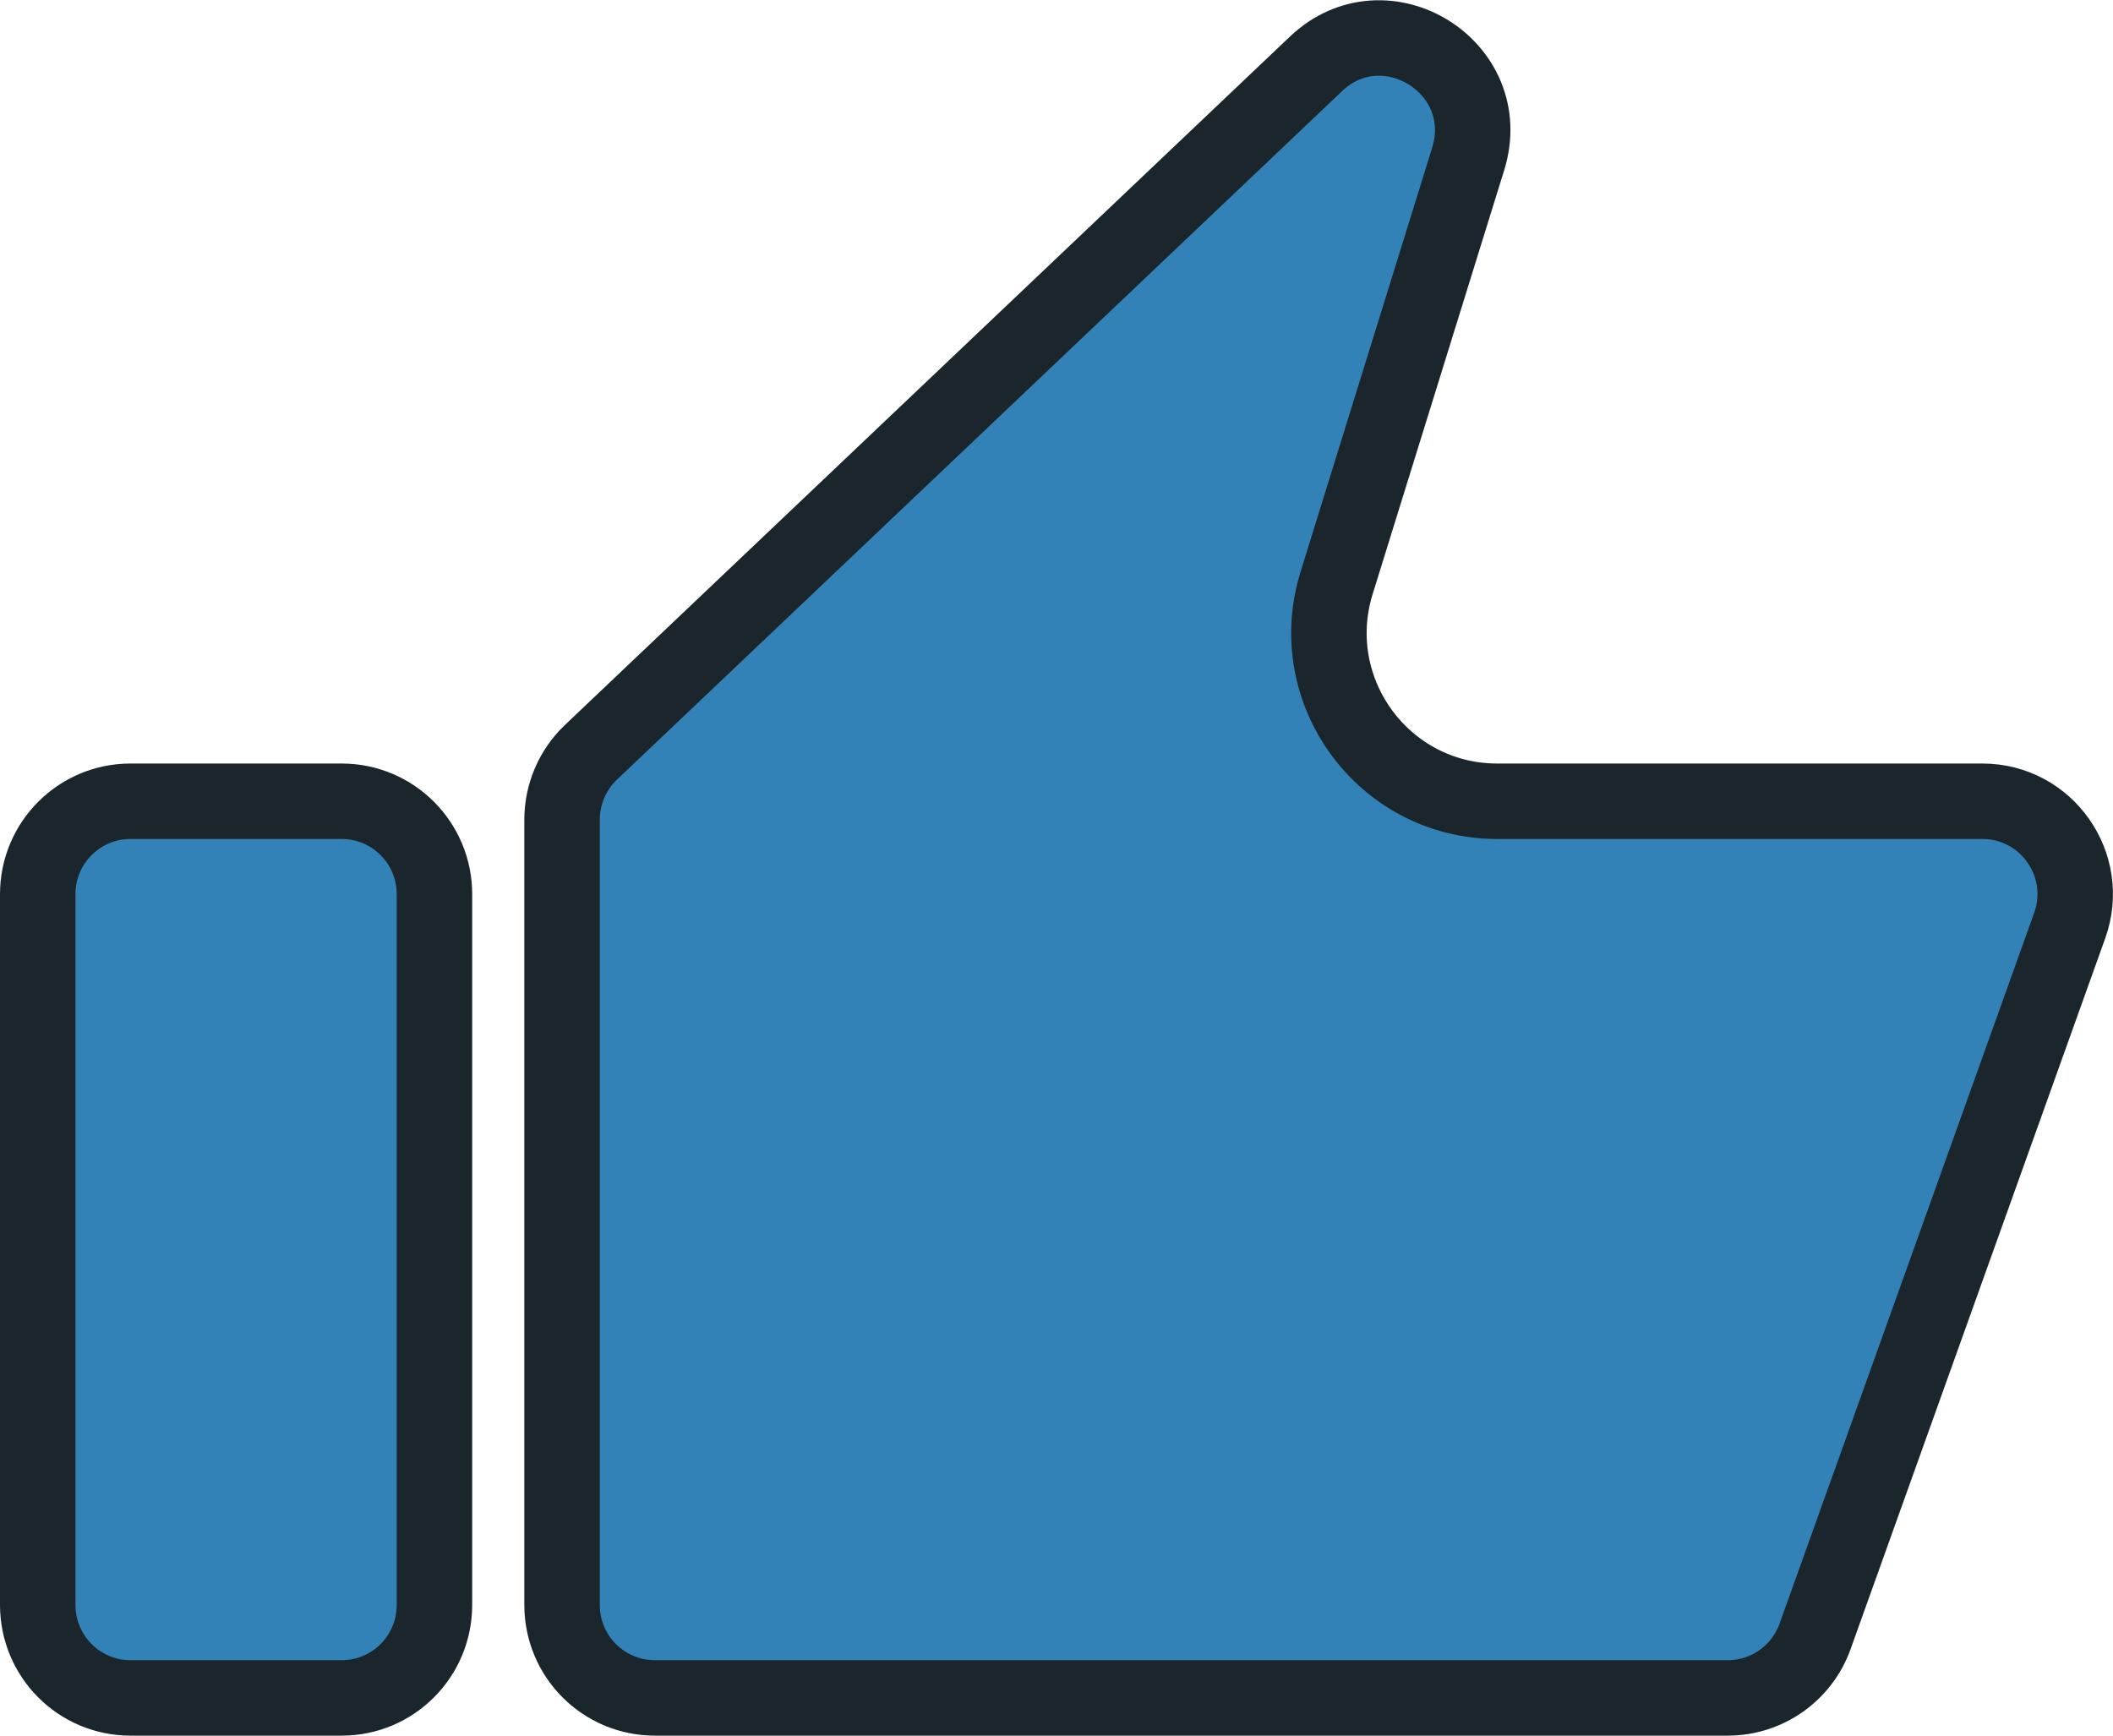 <svg width="28" height="23" viewBox="0 0 28 23" fill="none" xmlns="http://www.w3.org/2000/svg">
<path d="M7.448 10.862C7.448 10.524 7.587 10.201 7.832 9.968L17.438 0.847C18.353 -0.023 19.832 0.892 19.455 2.107L17.712 7.724C17.266 9.159 18.336 10.618 19.84 10.618H26.27C27.119 10.618 27.714 11.462 27.426 12.266L24.052 21.685C23.877 22.174 23.414 22.5 22.896 22.5H8.677C7.999 22.5 7.448 21.95 7.448 21.268V10.862ZM0.5 11.849C0.5 11.168 1.051 10.618 1.728 10.618H4.529C5.206 10.618 5.757 11.168 5.757 11.849V21.268C5.757 21.95 5.206 22.5 4.529 22.5H1.728C1.051 22.5 0.5 21.95 0.5 21.268V11.849Z" fill="#3282B8" stroke="#1B262C"/>
</svg>
